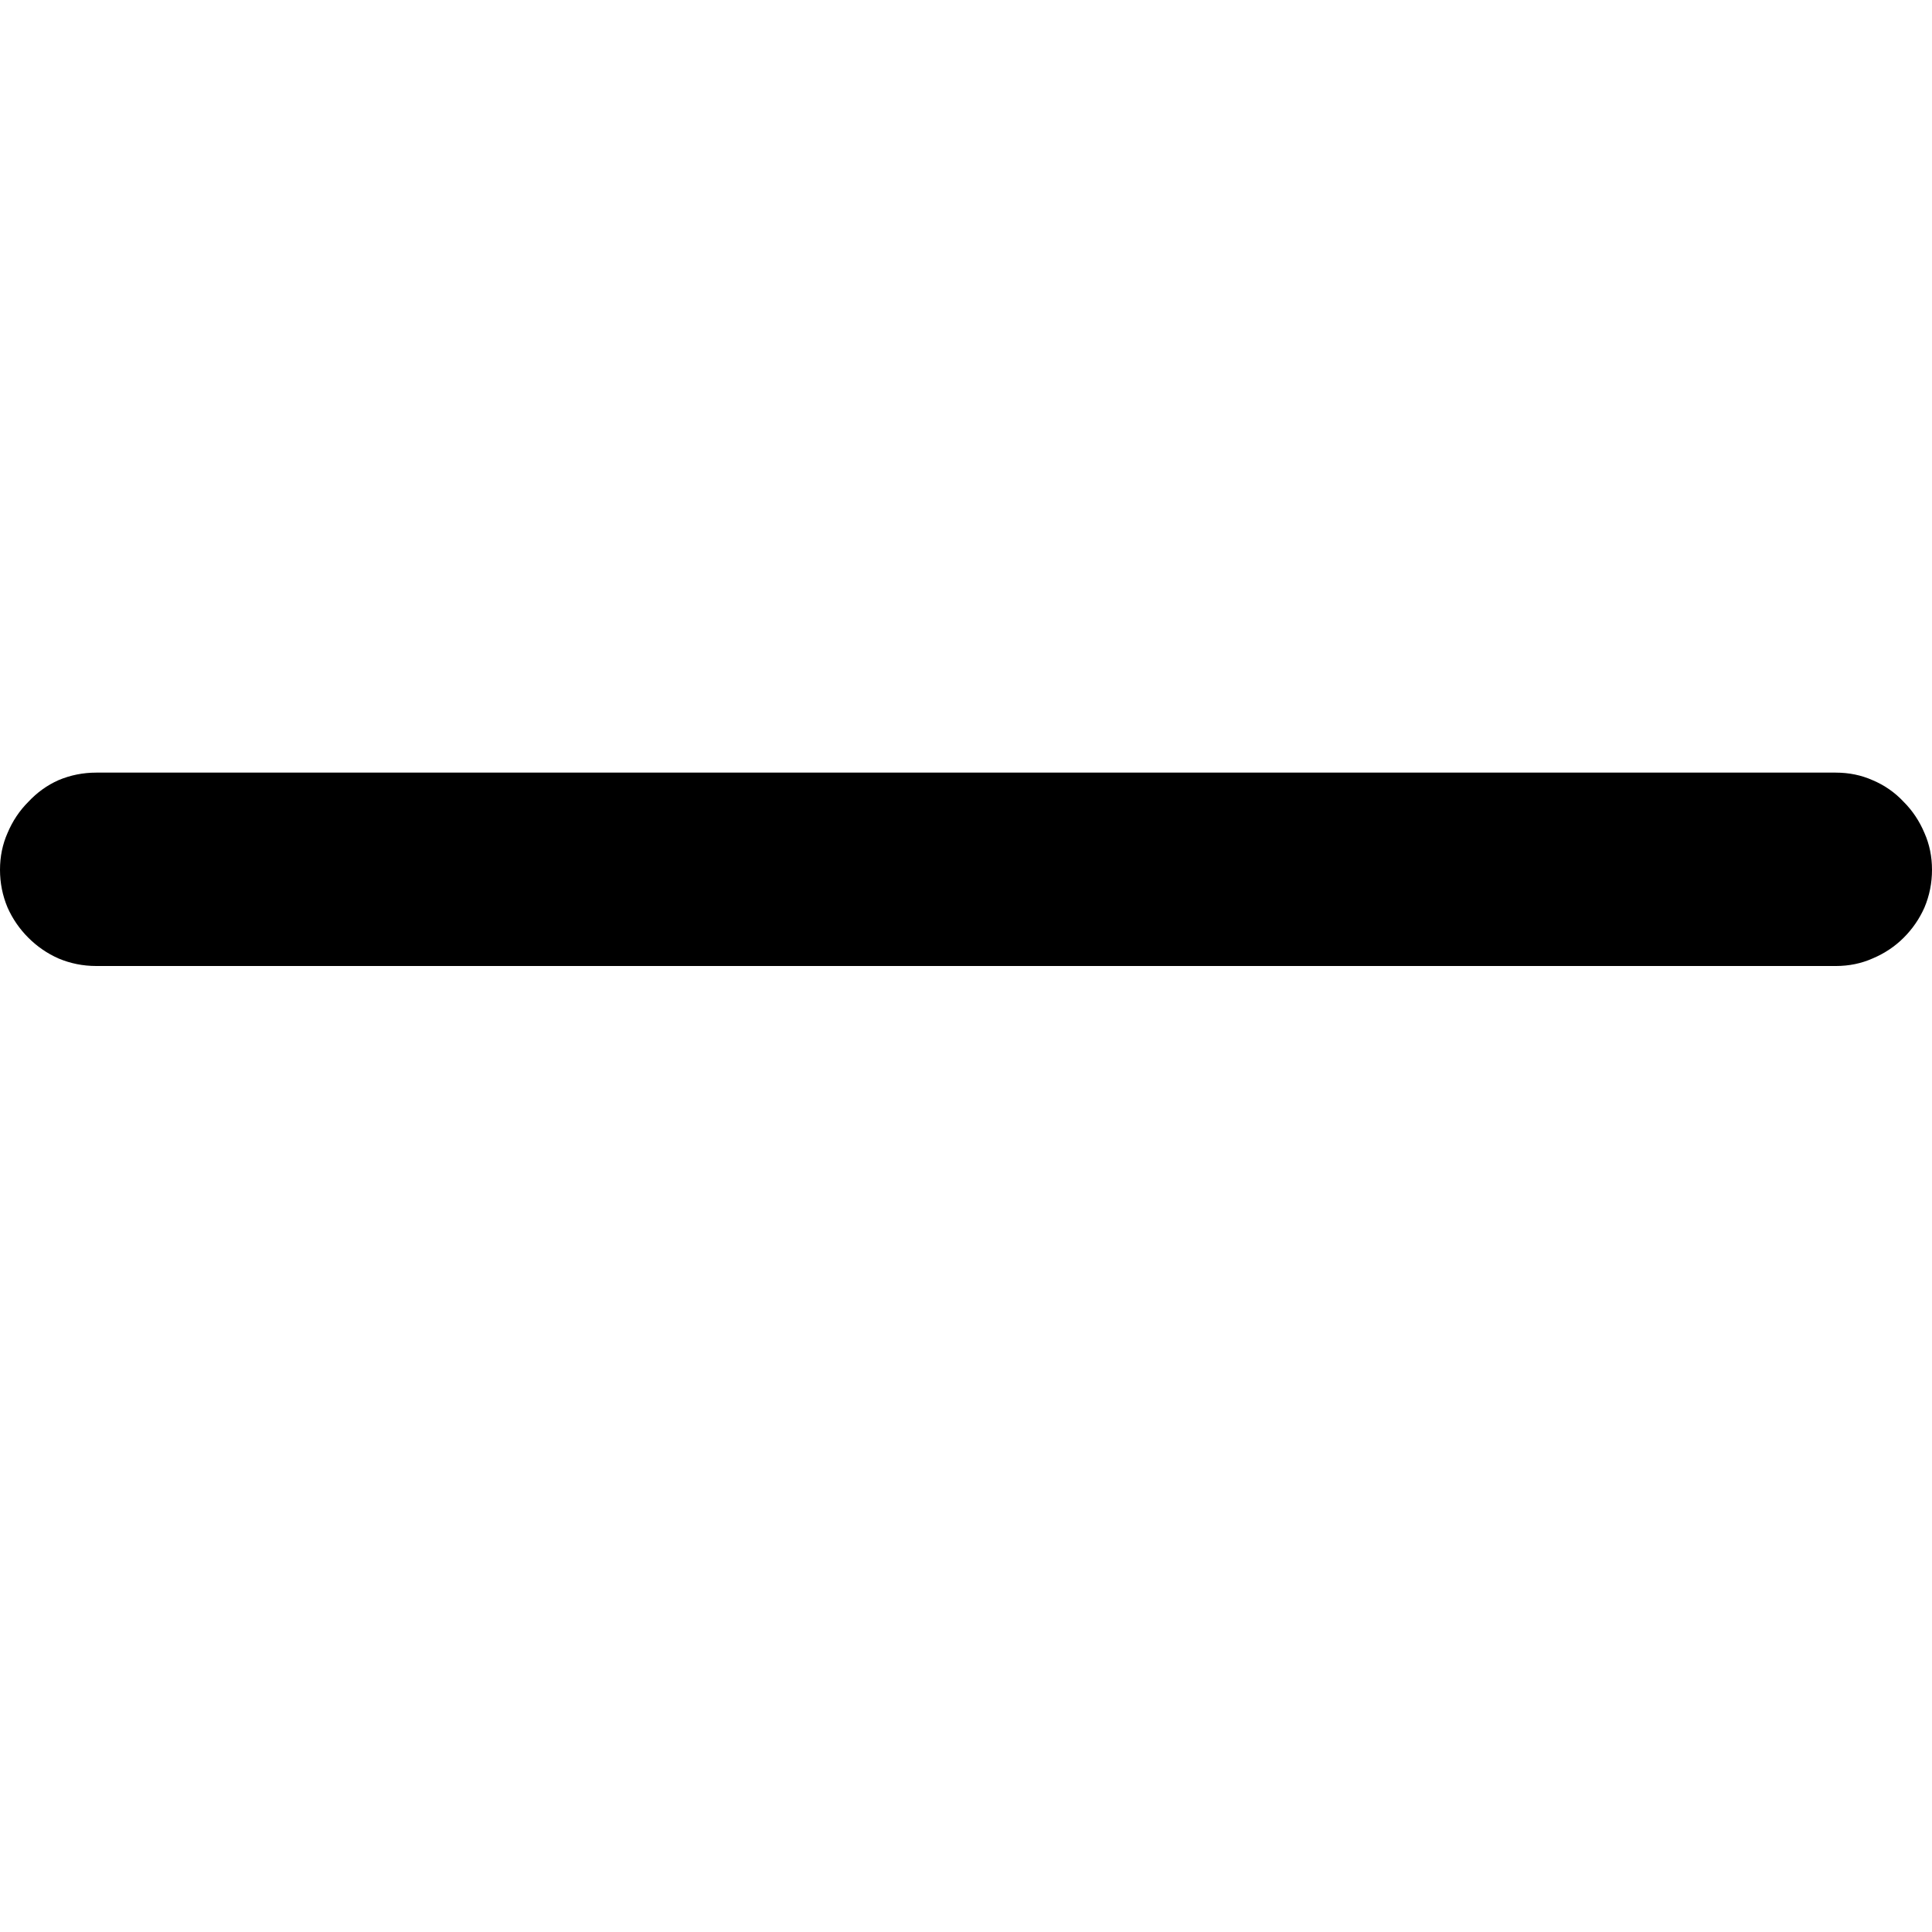 <svg xmlns="http://www.w3.org/2000/svg" width="800" height="800" version="1.1" viewBox="0 0 200 200">
  <path d="M9.96 100q-2.05 0-3.905-.781-1.758-.781-3.125-2.149-1.368-1.367-2.15-3.125Q0 92.09 0 90.04t.781-3.809q.781-1.855 2.149-3.222 1.367-1.465 3.125-2.246 1.855-.782 3.906-.782h180.078q2.05 0 3.809.782 1.855.781 3.222 2.246 1.368 1.367 2.149 3.222.781 1.758.781 3.81 0 2.05-.781 3.905-.781 1.758-2.149 3.125-1.367 1.368-3.222 2.149-1.758.781-3.809.781Z" aria-label="minimize"/>
</svg>
